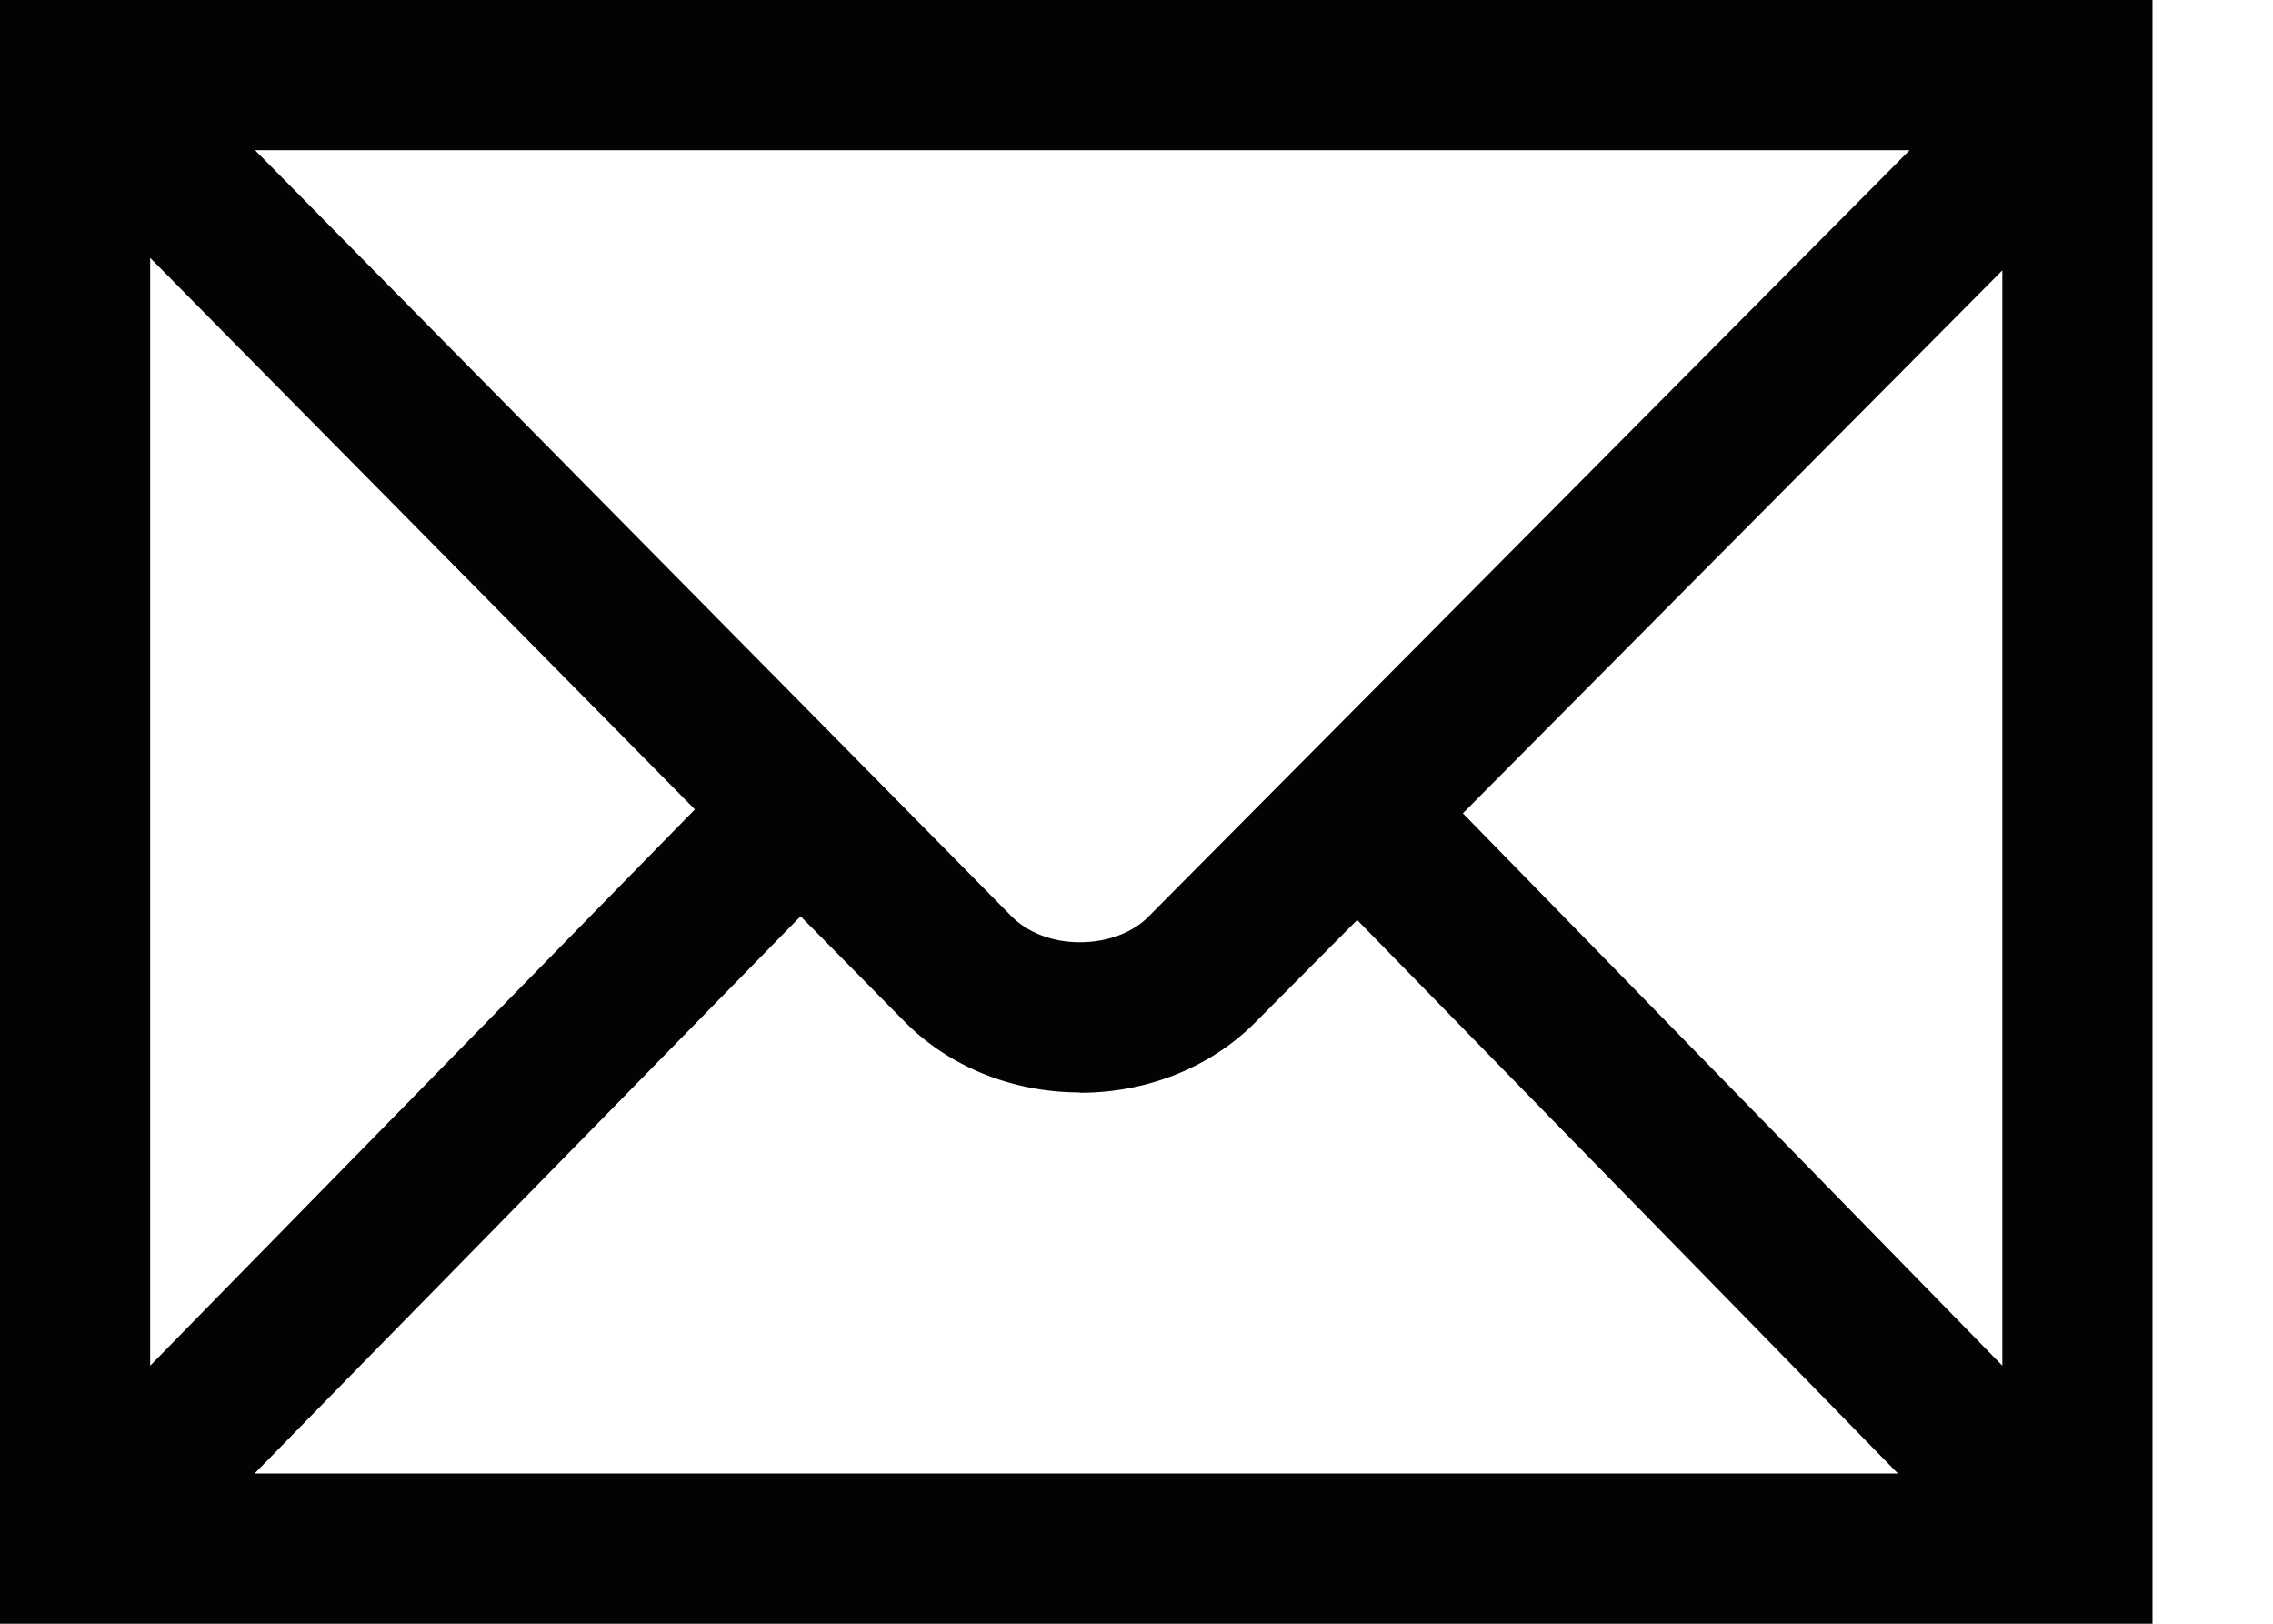 <?xml version="1.0" encoding="UTF-8" standalone="no"?>
<svg width="14px" height="10px" viewBox="0 0 14 10" version="1.1" xmlns="http://www.w3.org/2000/svg" xmlns:xlink="http://www.w3.org/1999/xlink">
    <!-- Generator: Sketch 3.8.3 (29802) - http://www.bohemiancoding.com/sketch -->
    <title>Page 1 Copy 18</title>
    <desc>Created with Sketch.</desc>
    <defs></defs>
    <g id="Page-1" stroke="none" stroke-width="1" fill="none" fill-rule="evenodd">
        <g id="Desktop-Copy-31" transform="translate(-456, -333)" fill="#020302">
            <g id="Group-4-Copy-6" transform="translate(434, 331)">
                <path d="M22,12 L35.258,12 L35.258,2 L22,2 L22,12 Z M23.568,11.075 L33.69,11.075 L30.359,7.666 L29.728,8.3 C29.455,8.573 29.065,8.73 28.654,8.73 C28.651,8.73 28.649,8.728 28.648,8.728 C28.235,8.727 27.843,8.568 27.571,8.291 L26.931,7.643 L23.568,11.075 Z M22.925,3.588 L22.925,10.411 L26.28,6.985 L22.925,3.588 Z M31.01,7.009 L34.333,10.411 L34.333,3.665 L31.01,7.009 Z M23.571,2.925 L28.23,7.643 C28.331,7.745 28.484,7.803 28.65,7.803 L28.653,7.803 C28.817,7.803 28.974,7.746 29.072,7.647 L33.762,2.925 L23.571,2.925 Z" id="Page-1-Copy-18"></path>
            </g>
        </g>
    </g>
</svg>